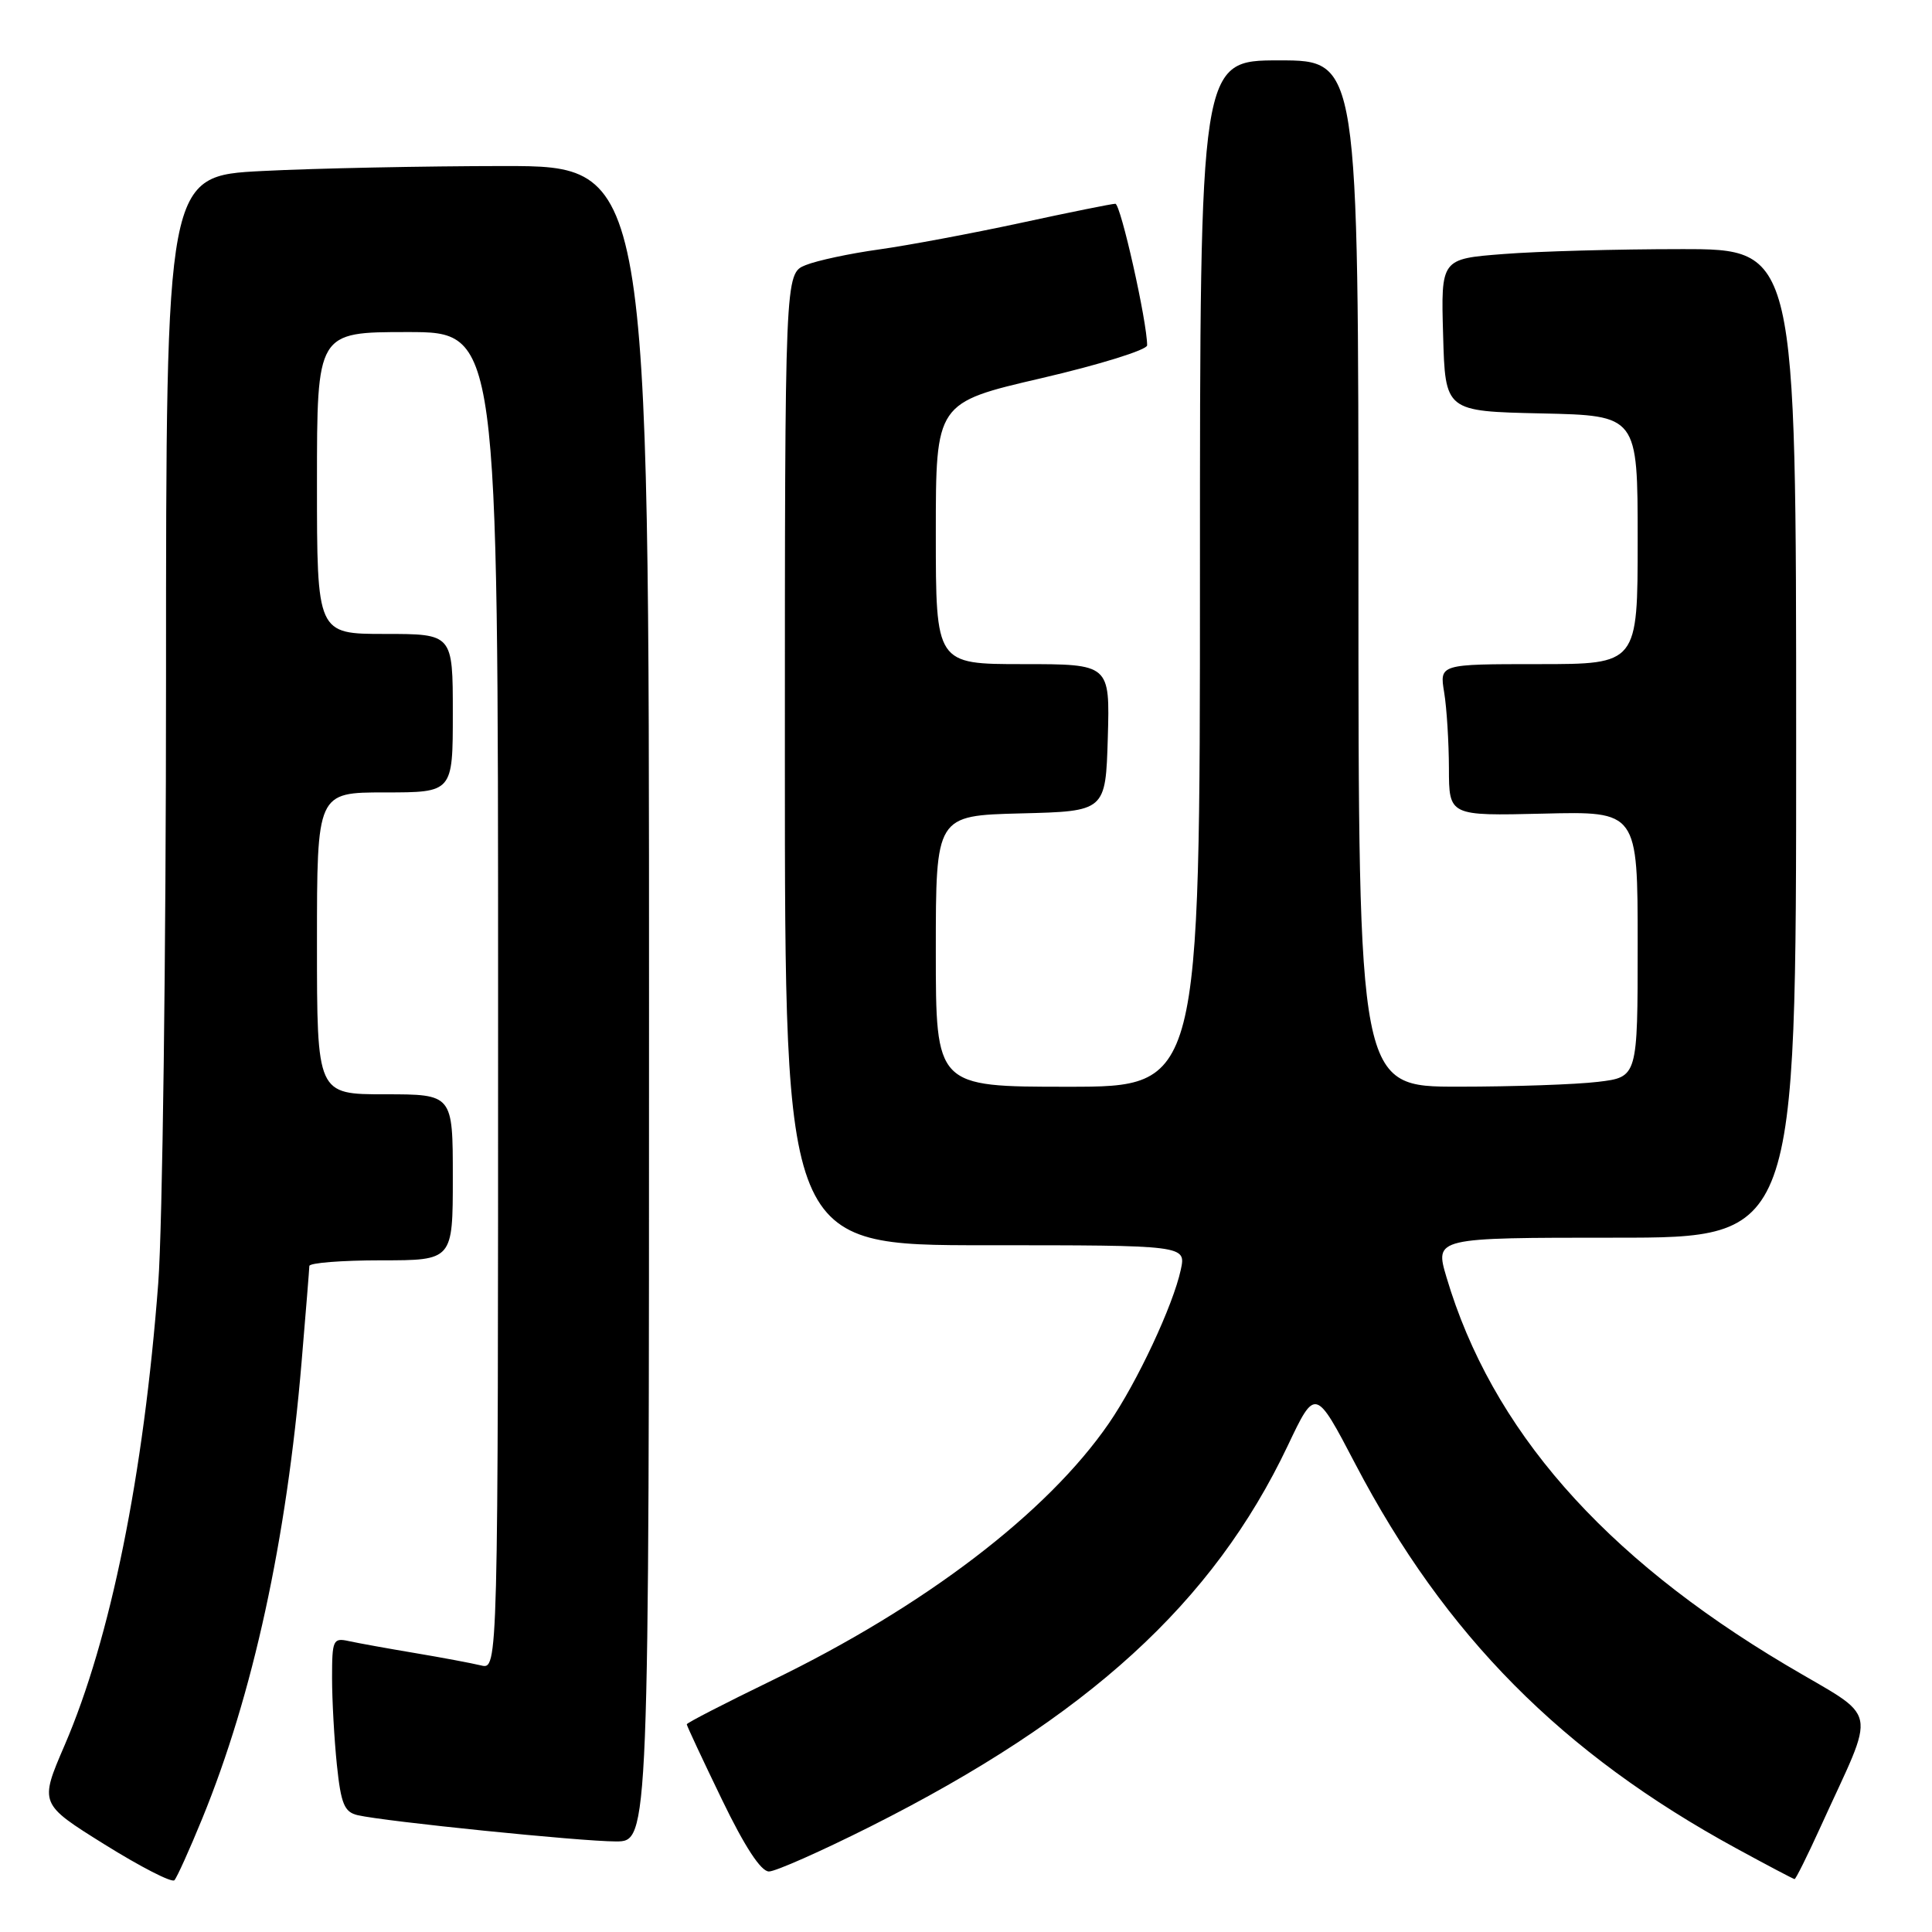 <?xml version="1.0" encoding="UTF-8" standalone="no"?>
<!DOCTYPE svg PUBLIC "-//W3C//DTD SVG 1.1//EN" "http://www.w3.org/Graphics/SVG/1.1/DTD/svg11.dtd" >
<svg xmlns="http://www.w3.org/2000/svg" xmlns:xlink="http://www.w3.org/1999/xlink" version="1.1" viewBox="0 0 256 256">
 <g >
 <path fill="currentColor"
d=" M 26.81 240.94 C 33.52 224.53 37.97 204.10 39.96 180.50 C 40.52 173.90 40.98 168.16 40.99 167.75 C 41.00 167.34 45.27 167.00 50.50 167.00 C 60.00 167.00 60.00 167.00 60.00 156.00 C 60.00 145.00 60.00 145.00 51.00 145.00 C 42.00 145.00 42.00 145.00 42.00 125.00 C 42.00 105.00 42.00 105.00 51.00 105.00 C 60.00 105.00 60.00 105.00 60.00 94.50 C 60.00 84.00 60.00 84.00 51.00 84.00 C 42.00 84.00 42.00 84.00 42.00 64.00 C 42.00 44.00 42.00 44.00 54.00 44.00 C 66.00 44.00 66.00 44.00 66.00 132.61 C 66.00 221.22 66.00 221.22 63.75 220.68 C 62.51 220.38 58.58 219.64 55.00 219.04 C 51.42 218.44 47.49 217.73 46.25 217.46 C 44.13 216.99 44.00 217.28 44.00 222.33 C 44.00 225.29 44.29 230.48 44.64 233.87 C 45.18 239.04 45.63 240.11 47.39 240.52 C 51.02 241.36 76.97 244.00 81.60 244.00 C 86.00 244.00 86.00 244.00 86.00 133.00 C 86.00 22.00 86.00 22.00 66.75 22.00 C 56.16 22.01 41.76 22.30 34.75 22.66 C 22.00 23.31 22.00 23.31 22.00 89.90 C 22.00 126.53 21.53 162.57 20.97 170.00 C 19.04 195.47 14.65 217.14 8.56 231.26 C 5.22 239.01 5.22 239.01 13.86 244.40 C 18.61 247.36 22.77 249.50 23.11 249.14 C 23.44 248.79 25.11 245.10 26.81 240.94 Z  M 241.15 242.25 C 248.73 225.56 249.26 228.12 236.61 220.59 C 212.34 206.15 197.64 189.35 191.67 169.25 C 190.11 164.00 190.11 164.00 214.05 164.00 C 238.00 164.00 238.00 164.00 238.00 98.50 C 238.00 33.00 238.00 33.00 222.75 33.01 C 214.36 33.01 203.77 33.30 199.22 33.66 C 190.93 34.30 190.93 34.30 191.22 44.40 C 191.50 54.50 191.50 54.50 204.25 54.78 C 217.00 55.06 217.00 55.06 217.00 71.53 C 217.00 88.00 217.00 88.00 203.87 88.00 C 190.74 88.00 190.74 88.00 191.36 91.75 C 191.70 93.81 191.98 98.34 191.99 101.81 C 192.00 108.11 192.00 108.11 204.50 107.81 C 217.00 107.50 217.00 107.50 217.00 125.11 C 217.00 142.72 217.00 142.72 211.75 143.35 C 208.86 143.70 200.54 143.99 193.25 143.99 C 180.00 144.00 180.00 144.00 180.00 76.00 C 180.00 8.00 180.00 8.00 169.50 8.00 C 159.00 8.00 159.00 8.00 159.00 76.00 C 159.00 144.00 159.00 144.00 141.50 144.00 C 124.00 144.00 124.00 144.00 124.00 126.03 C 124.00 108.07 124.00 108.07 135.25 107.78 C 146.50 107.50 146.50 107.50 146.79 97.75 C 147.07 88.00 147.07 88.00 135.54 88.00 C 124.00 88.00 124.00 88.00 124.00 70.68 C 124.00 53.36 124.00 53.36 138.00 50.11 C 145.70 48.32 152.00 46.36 152.00 45.76 C 152.00 42.62 148.49 27.00 147.79 27.00 C 147.34 27.00 141.69 28.14 135.23 29.54 C 128.78 30.93 120.35 32.51 116.50 33.05 C 112.65 33.58 108.26 34.52 106.75 35.13 C 104.00 36.24 104.00 36.24 104.00 100.62 C 104.00 165.00 104.00 165.00 130.58 165.00 C 157.16 165.00 157.16 165.00 156.46 168.25 C 155.44 172.98 150.68 183.15 146.93 188.60 C 138.77 200.46 122.50 212.87 102.28 222.67 C 96.08 225.68 91.00 228.29 91.00 228.48 C 91.00 228.67 93.09 233.14 95.64 238.41 C 98.67 244.69 100.83 247.99 101.89 247.98 C 102.77 247.98 108.83 245.29 115.34 242.02 C 144.15 227.53 160.73 212.40 170.62 191.59 C 174.29 183.86 174.29 183.86 179.59 193.99 C 191.49 216.72 206.96 232.32 230.07 244.92 C 234.16 247.15 237.63 248.98 237.79 248.99 C 237.95 248.99 239.46 245.96 241.15 242.25 Z "/>
</g>
</svg>